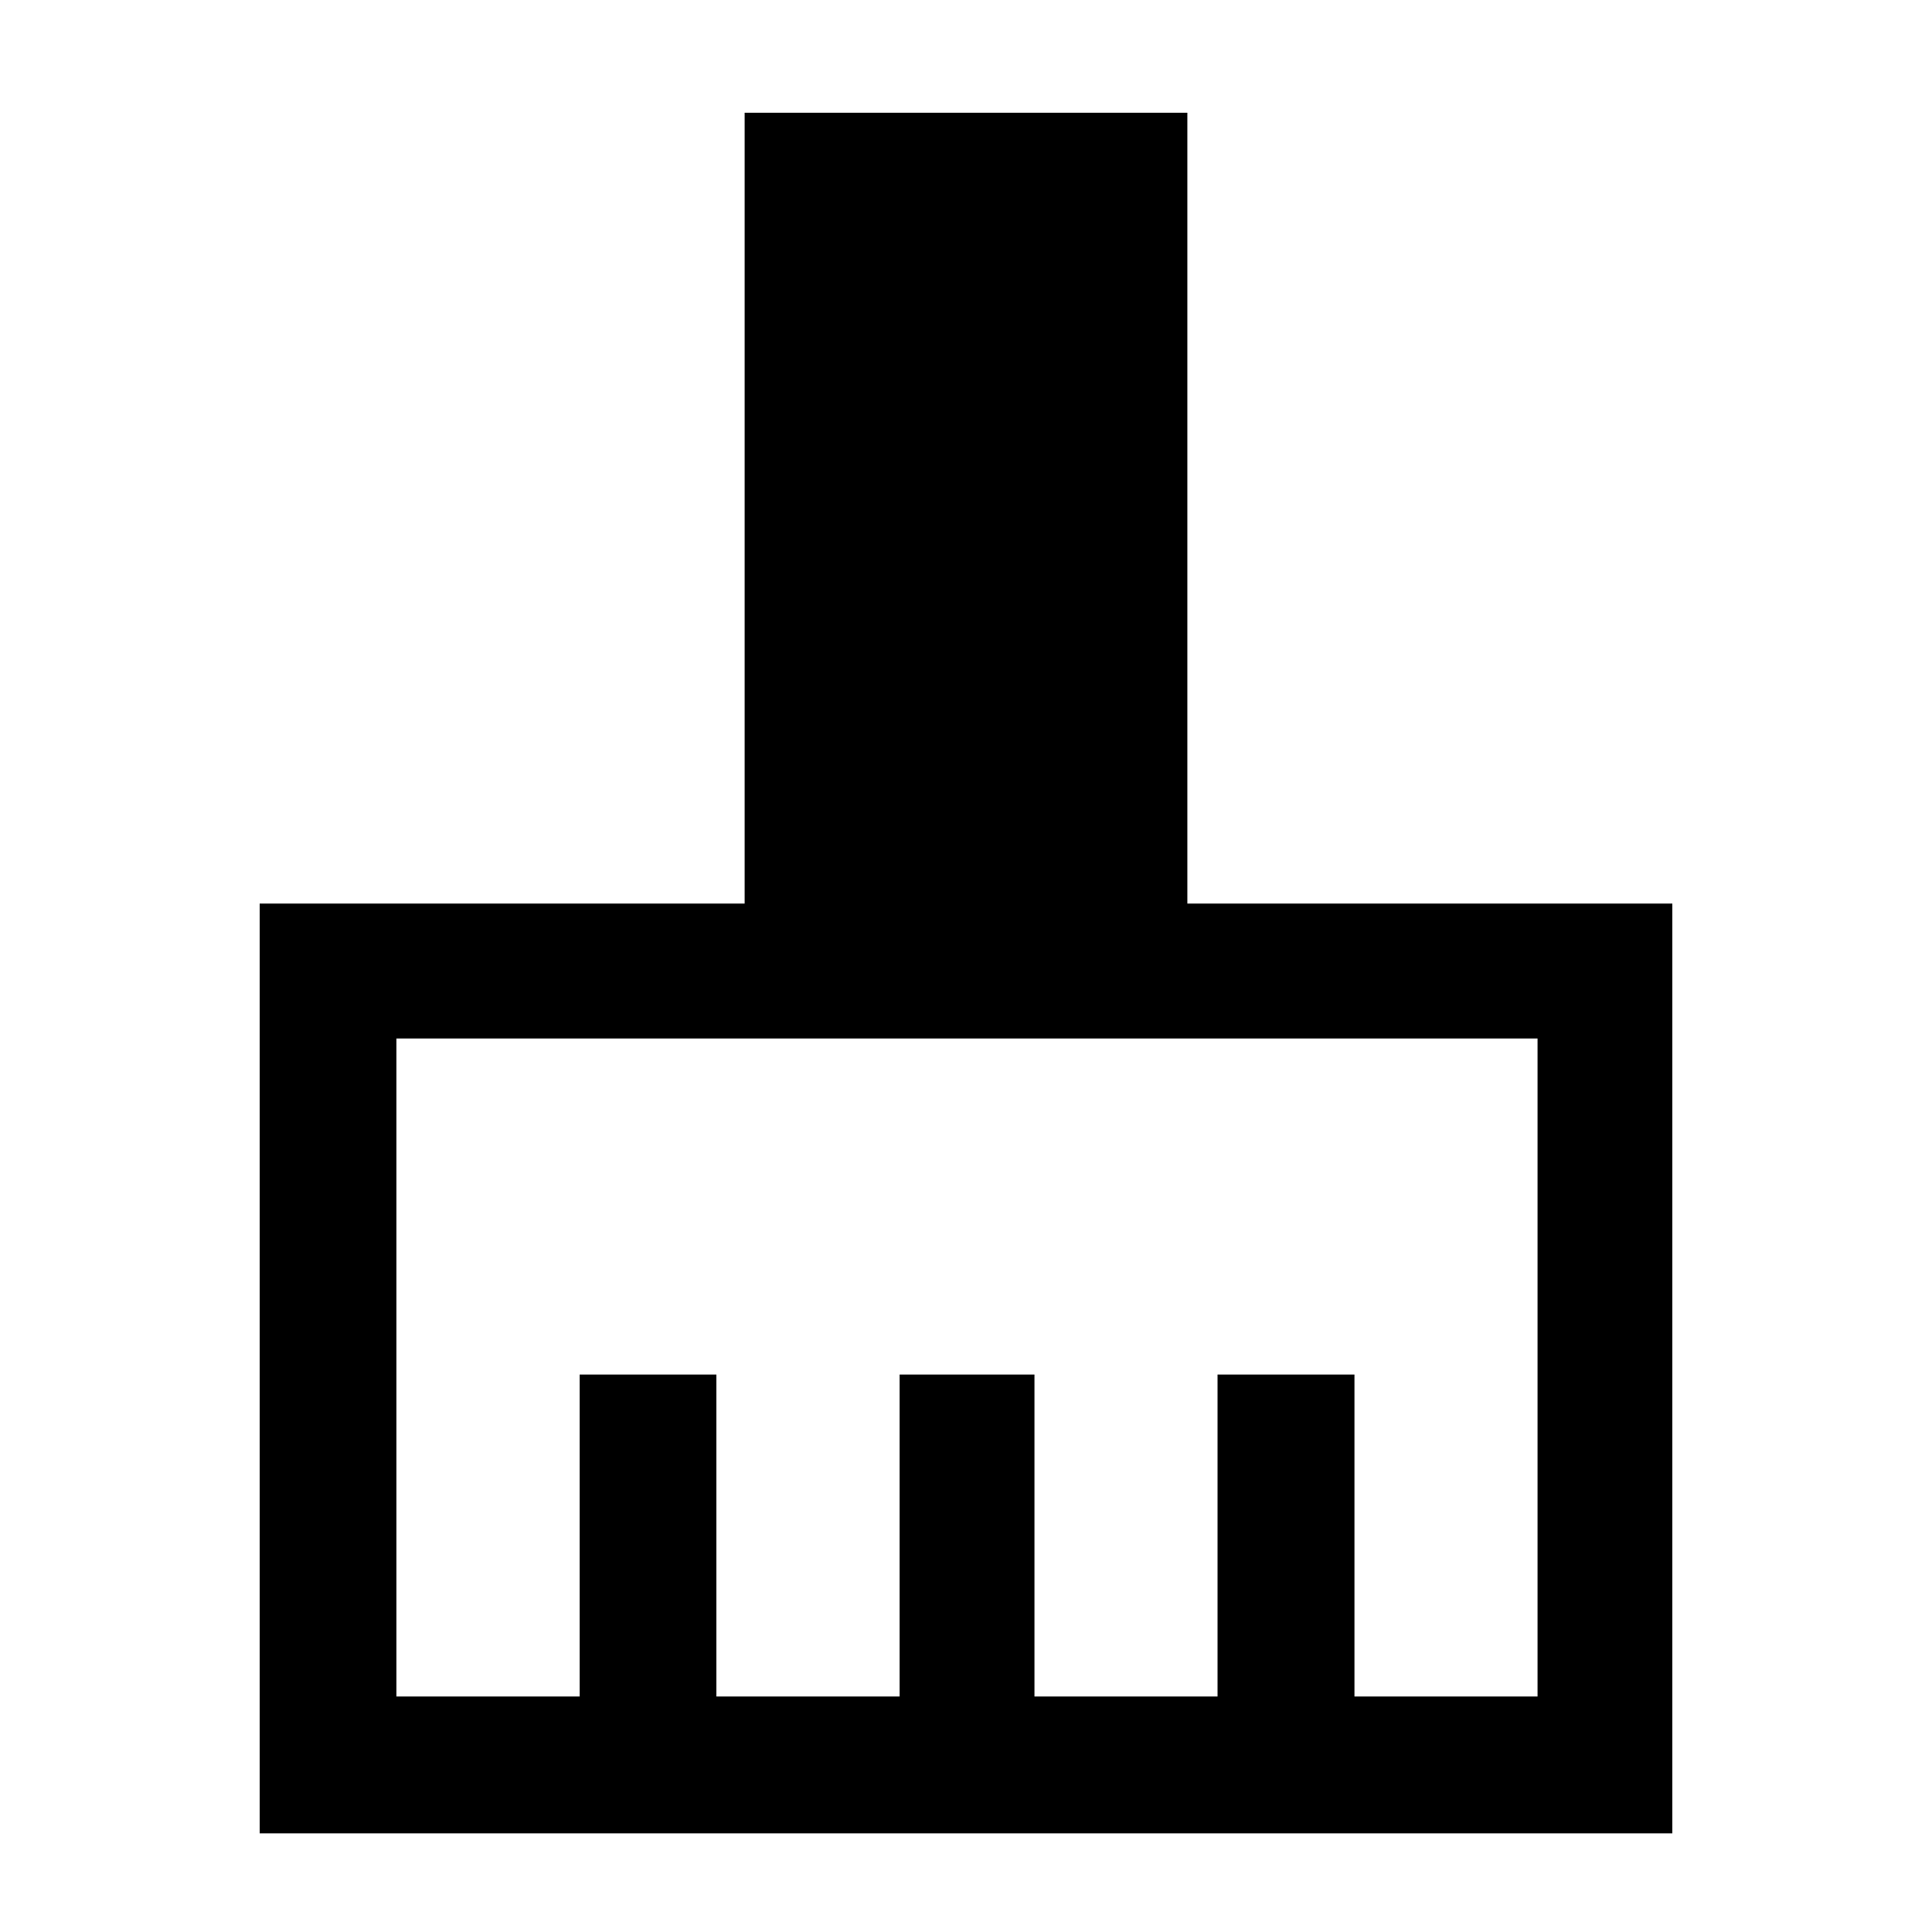 <svg xmlns="http://www.w3.org/2000/svg" height="40" width="40"><path d="M5.375 37.958V18.708H15.417V2.333H24.583V18.708H34.625V37.958ZM8.208 35.125H12V28.458H14.833V35.125H18.625V28.458H21.417V35.125H25.208V28.458H28.042V35.125H31.833V21.5H8.208Z"/></svg>